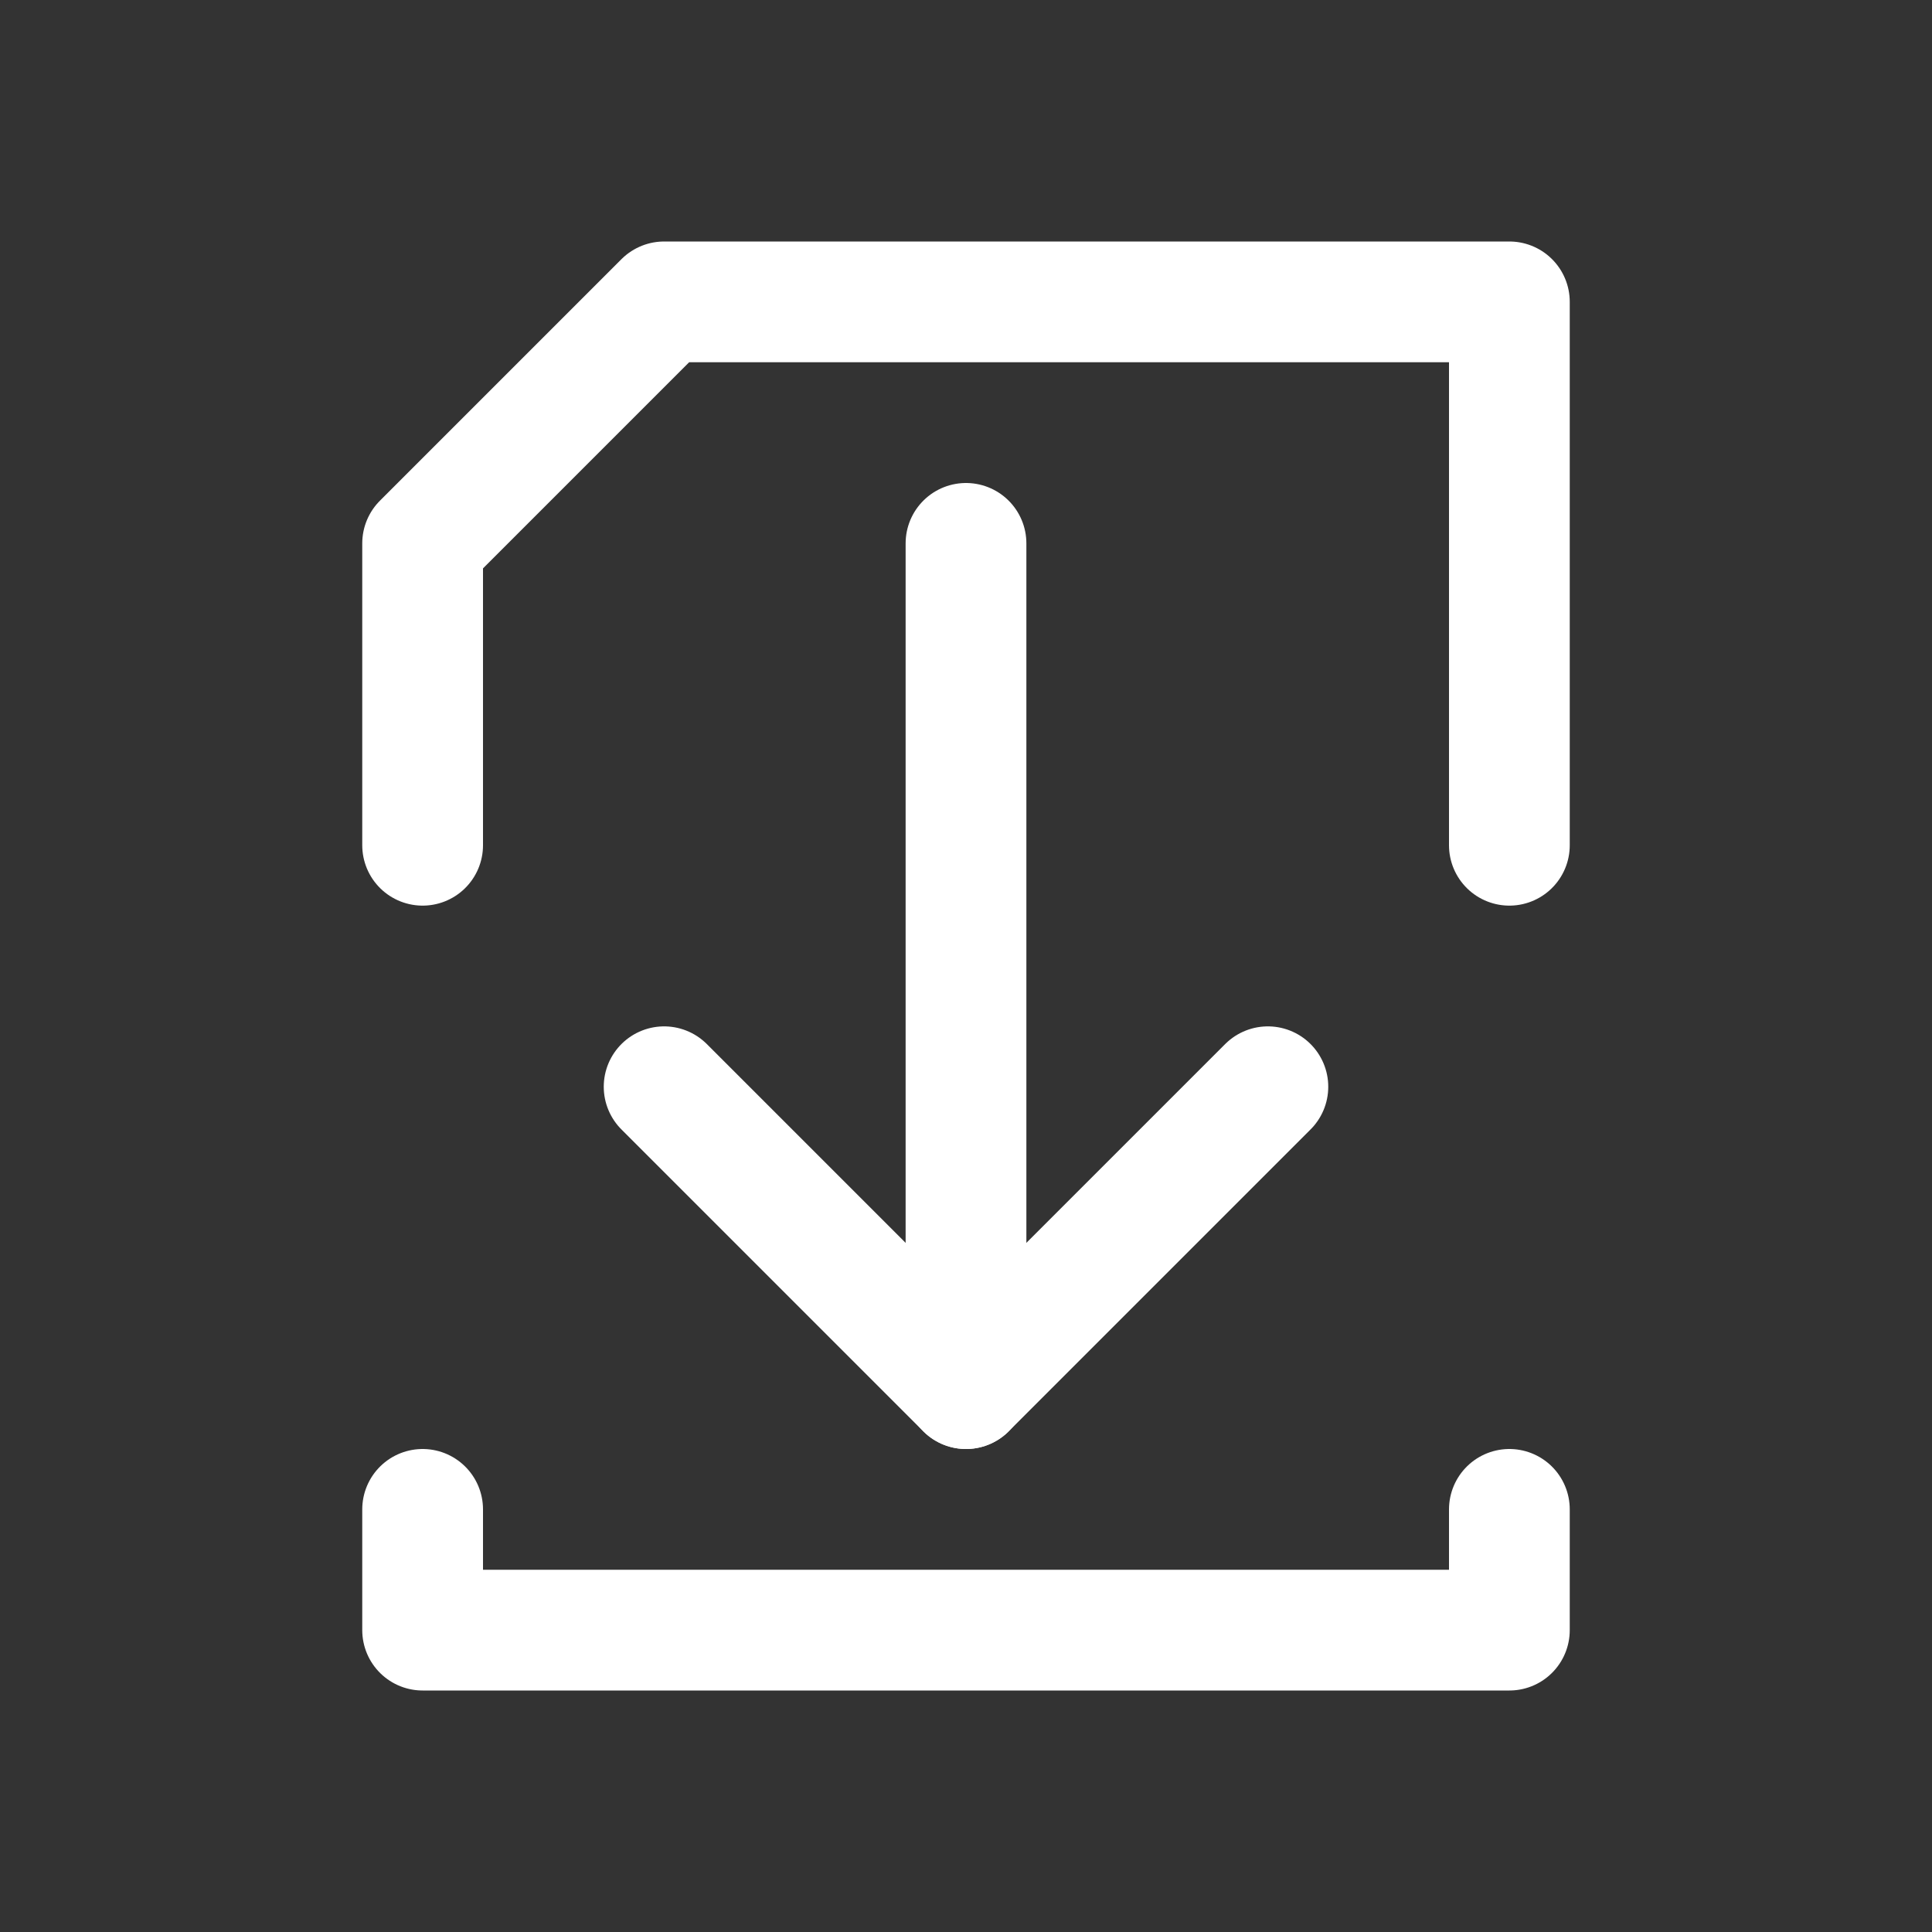 <svg width="16" height="16" version="1.1" id="svg1" xmlns="http://www.w3.org/2000/svg"><rect width="100%" height="100%" fill="#333333" stroke="none"/><path d="M12.5 7V2.5H5.5L3.5 4.5V7M3.5 12.5V13.5H12.5V12.5" id="path1" fill="none" stroke="#fff" stroke-linecap="round" stroke-linejoin="round"/><path d="M8 4.5V11.5" id="path3" fill="none" stroke="#fff" stroke-linecap="round" stroke-linejoin="round"/><path d="M5.5 9 8 11.5 10.5 9" id="path4" fill="none" stroke="#fff" stroke-linecap="round" stroke-linejoin="round"/></svg>